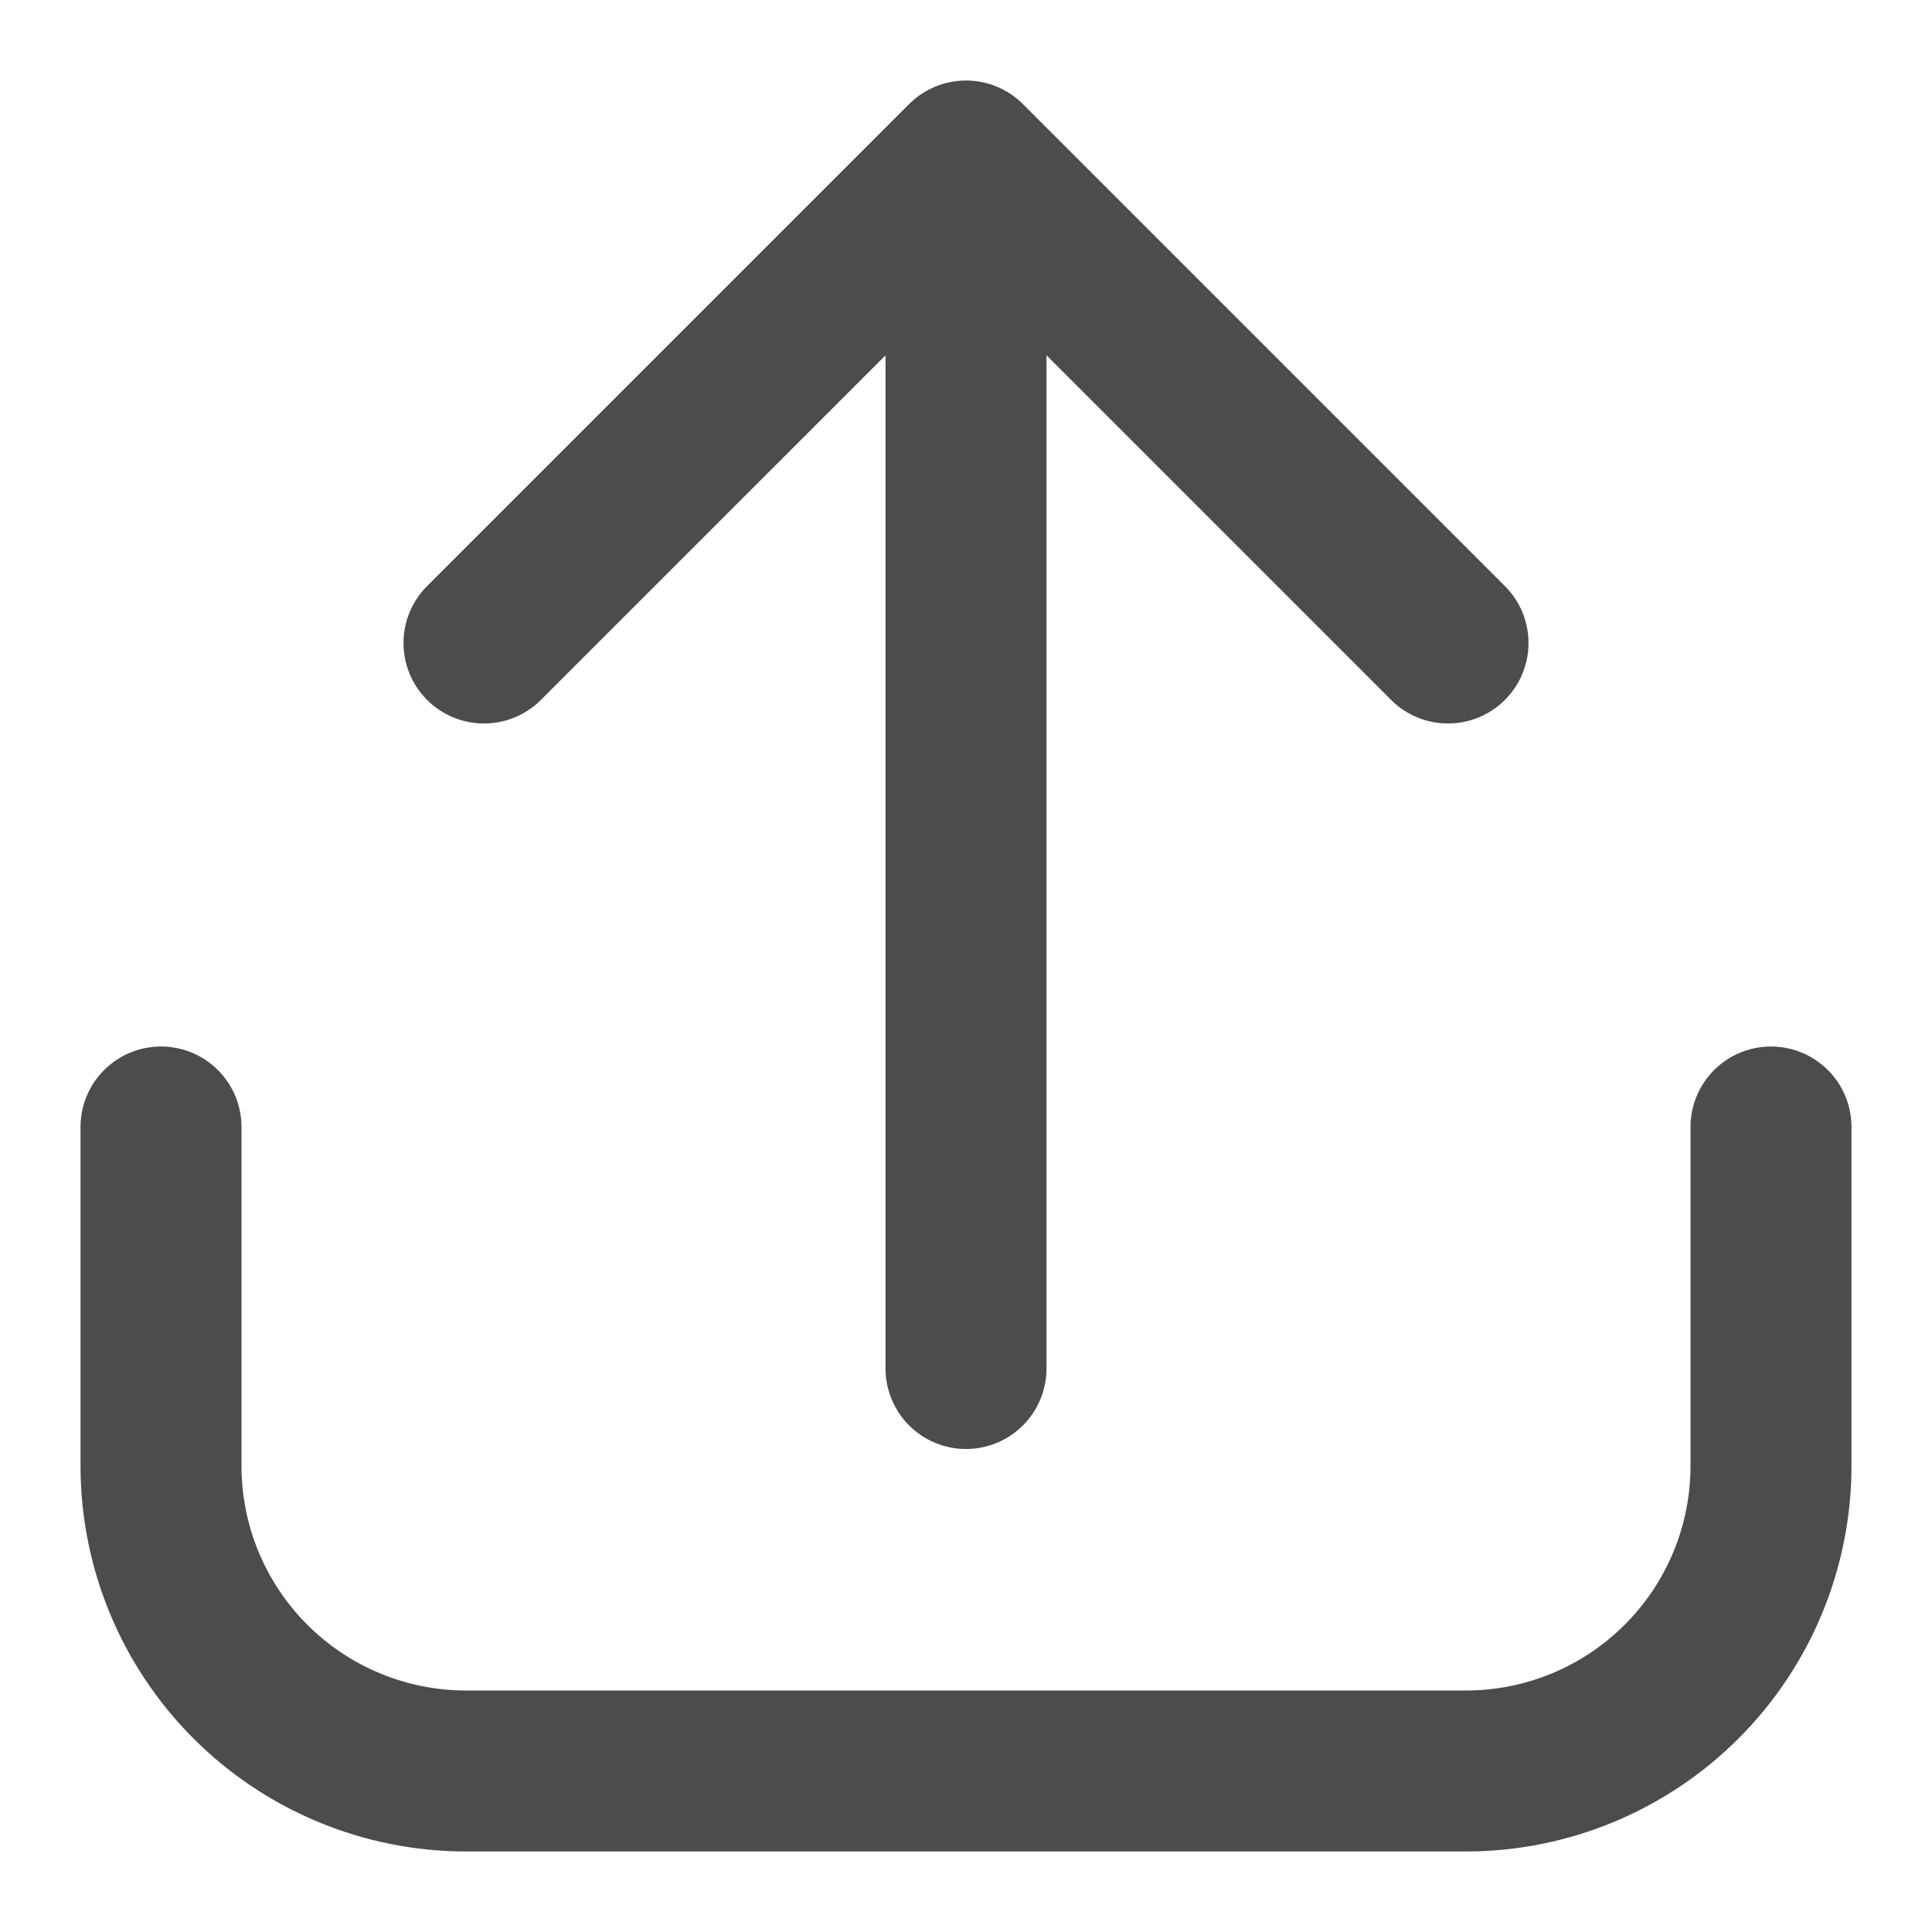 <svg width="40" height="40" viewBox="0 0 40 40" fill="none" xmlns="http://www.w3.org/2000/svg">
<g opacity="0.7">
<path d="M36.667 21.667C36.225 21.667 35.801 21.842 35.488 22.155C35.176 22.467 35 22.891 35 23.333V30.355C34.999 31.587 34.509 32.767 33.638 33.638C32.767 34.509 31.587 34.999 30.355 35H9.645C8.414 34.999 7.233 34.509 6.362 33.638C5.491 32.767 5.001 31.587 5 30.355V23.333C5 22.891 4.824 22.467 4.512 22.155C4.199 21.842 3.775 21.667 3.333 21.667C2.891 21.667 2.467 21.842 2.155 22.155C1.842 22.467 1.667 22.891 1.667 23.333V30.355C1.669 32.47 2.51 34.498 4.006 35.994C5.502 37.49 7.53 38.331 9.645 38.333H30.355C32.47 38.331 34.498 37.49 35.994 35.994C37.49 34.498 38.331 32.47 38.333 30.355V23.333C38.333 22.891 38.158 22.467 37.845 22.155C37.533 21.842 37.109 21.667 36.667 21.667Z" fill="black"/>
<path d="M11.178 14.512L18.334 7.357V28.333C18.334 28.775 18.509 29.199 18.822 29.512C19.134 29.824 19.558 30 20 30C20.442 30 20.866 29.824 21.179 29.512C21.491 29.199 21.667 28.775 21.667 28.333V7.357L28.822 14.512C29.136 14.815 29.557 14.983 29.994 14.979C30.431 14.976 30.849 14.8 31.158 14.491C31.467 14.182 31.642 13.764 31.646 13.327C31.65 12.89 31.482 12.469 31.178 12.155L21.178 2.155C20.866 1.843 20.442 1.667 20 1.667C19.558 1.667 19.134 1.843 18.822 2.155L8.822 12.155C8.518 12.469 8.35 12.89 8.354 13.327C8.358 13.764 8.533 14.182 8.842 14.491C9.151 14.8 9.569 14.976 10.006 14.979C10.443 14.983 10.864 14.815 11.178 14.512Z" fill="black"/>
</g>
</svg>
